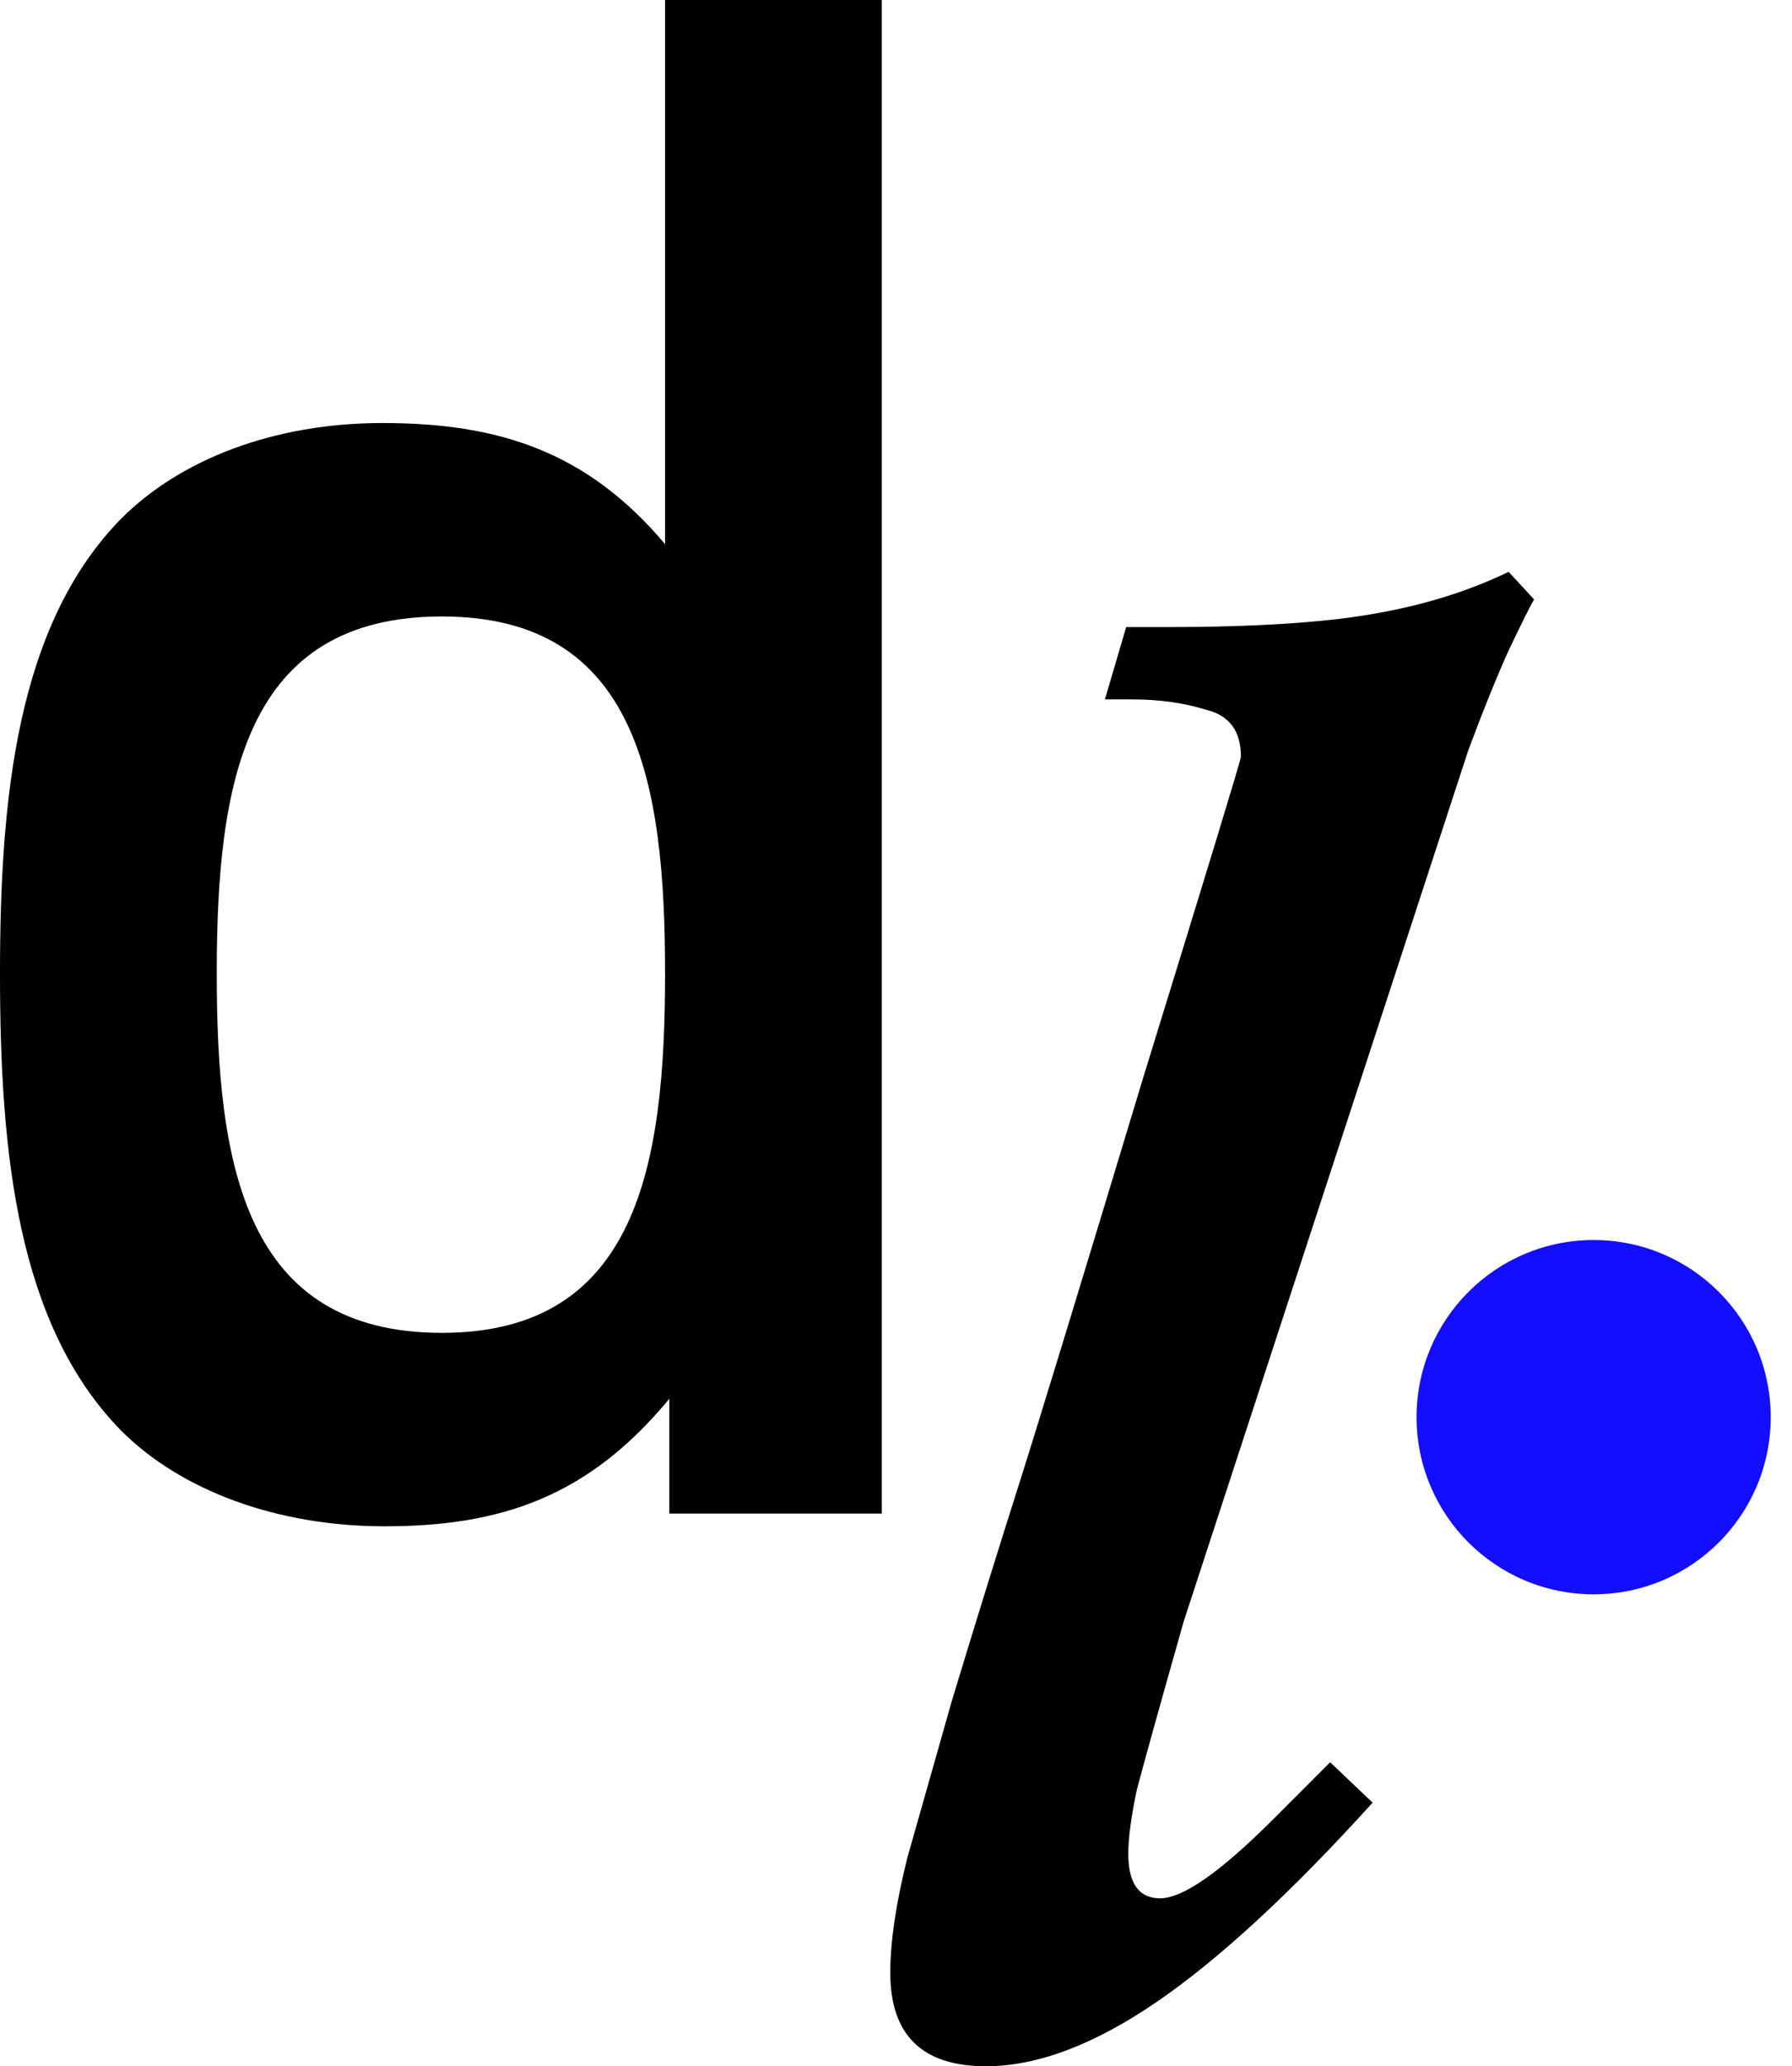 <svg width="59" height="68" viewBox="0 0 59 68" fill="none" xmlns="http://www.w3.org/2000/svg">
<path d="M29.312 64.922C29.312 63.896 29.499 62.636 29.872 61.144L31.341 55.967C32.134 53.355 32.857 51.023 33.51 48.971C34.163 46.919 35.539 42.418 37.638 35.469C39.783 28.52 40.856 24.999 40.856 24.905C40.856 24.066 40.483 23.553 39.736 23.366C38.99 23.133 38.174 23.017 37.288 23.017H36.378L37.078 20.638H38.337C41.229 20.638 43.491 20.498 45.123 20.218C46.802 19.938 48.318 19.472 49.67 18.819L50.51 19.729C50.417 19.868 50.137 20.428 49.67 21.407C49.251 22.34 48.808 23.436 48.341 24.696L38.967 53.379C38.174 56.177 37.661 58.019 37.428 58.905C37.241 59.791 37.148 60.491 37.148 61.004C37.148 61.984 37.498 62.473 38.197 62.473C38.943 62.473 40.179 61.61 41.905 59.885L43.794 57.996L45.193 59.325C42.488 62.31 40.109 64.502 38.057 65.901C36.005 67.3 34.14 68 32.461 68C30.362 68 29.312 66.974 29.312 64.922Z" fill="black"/>
<path d="M29.033 49.811V0H21.897V17.909C19.309 14.831 16.37 13.922 12.593 13.922C9.025 13.922 5.946 15.111 3.988 17.07C0.56 20.568 0 26.235 0 32.041C0 37.918 0.56 43.584 3.988 47.082C5.946 49.041 9.095 50.23 12.662 50.23C16.51 50.23 19.379 49.251 22.037 46.033V49.811H29.033ZM21.897 32.041C21.897 38.337 20.988 43.864 14.551 43.864C8.045 43.864 7.136 38.337 7.136 32.041C7.136 25.745 8.045 20.288 14.551 20.288C20.988 20.288 21.897 25.745 21.897 32.041Z" fill="black"/>
<circle cx="52.469" cy="46.639" r="5.83" fill="#130EFF"/>
</svg>
